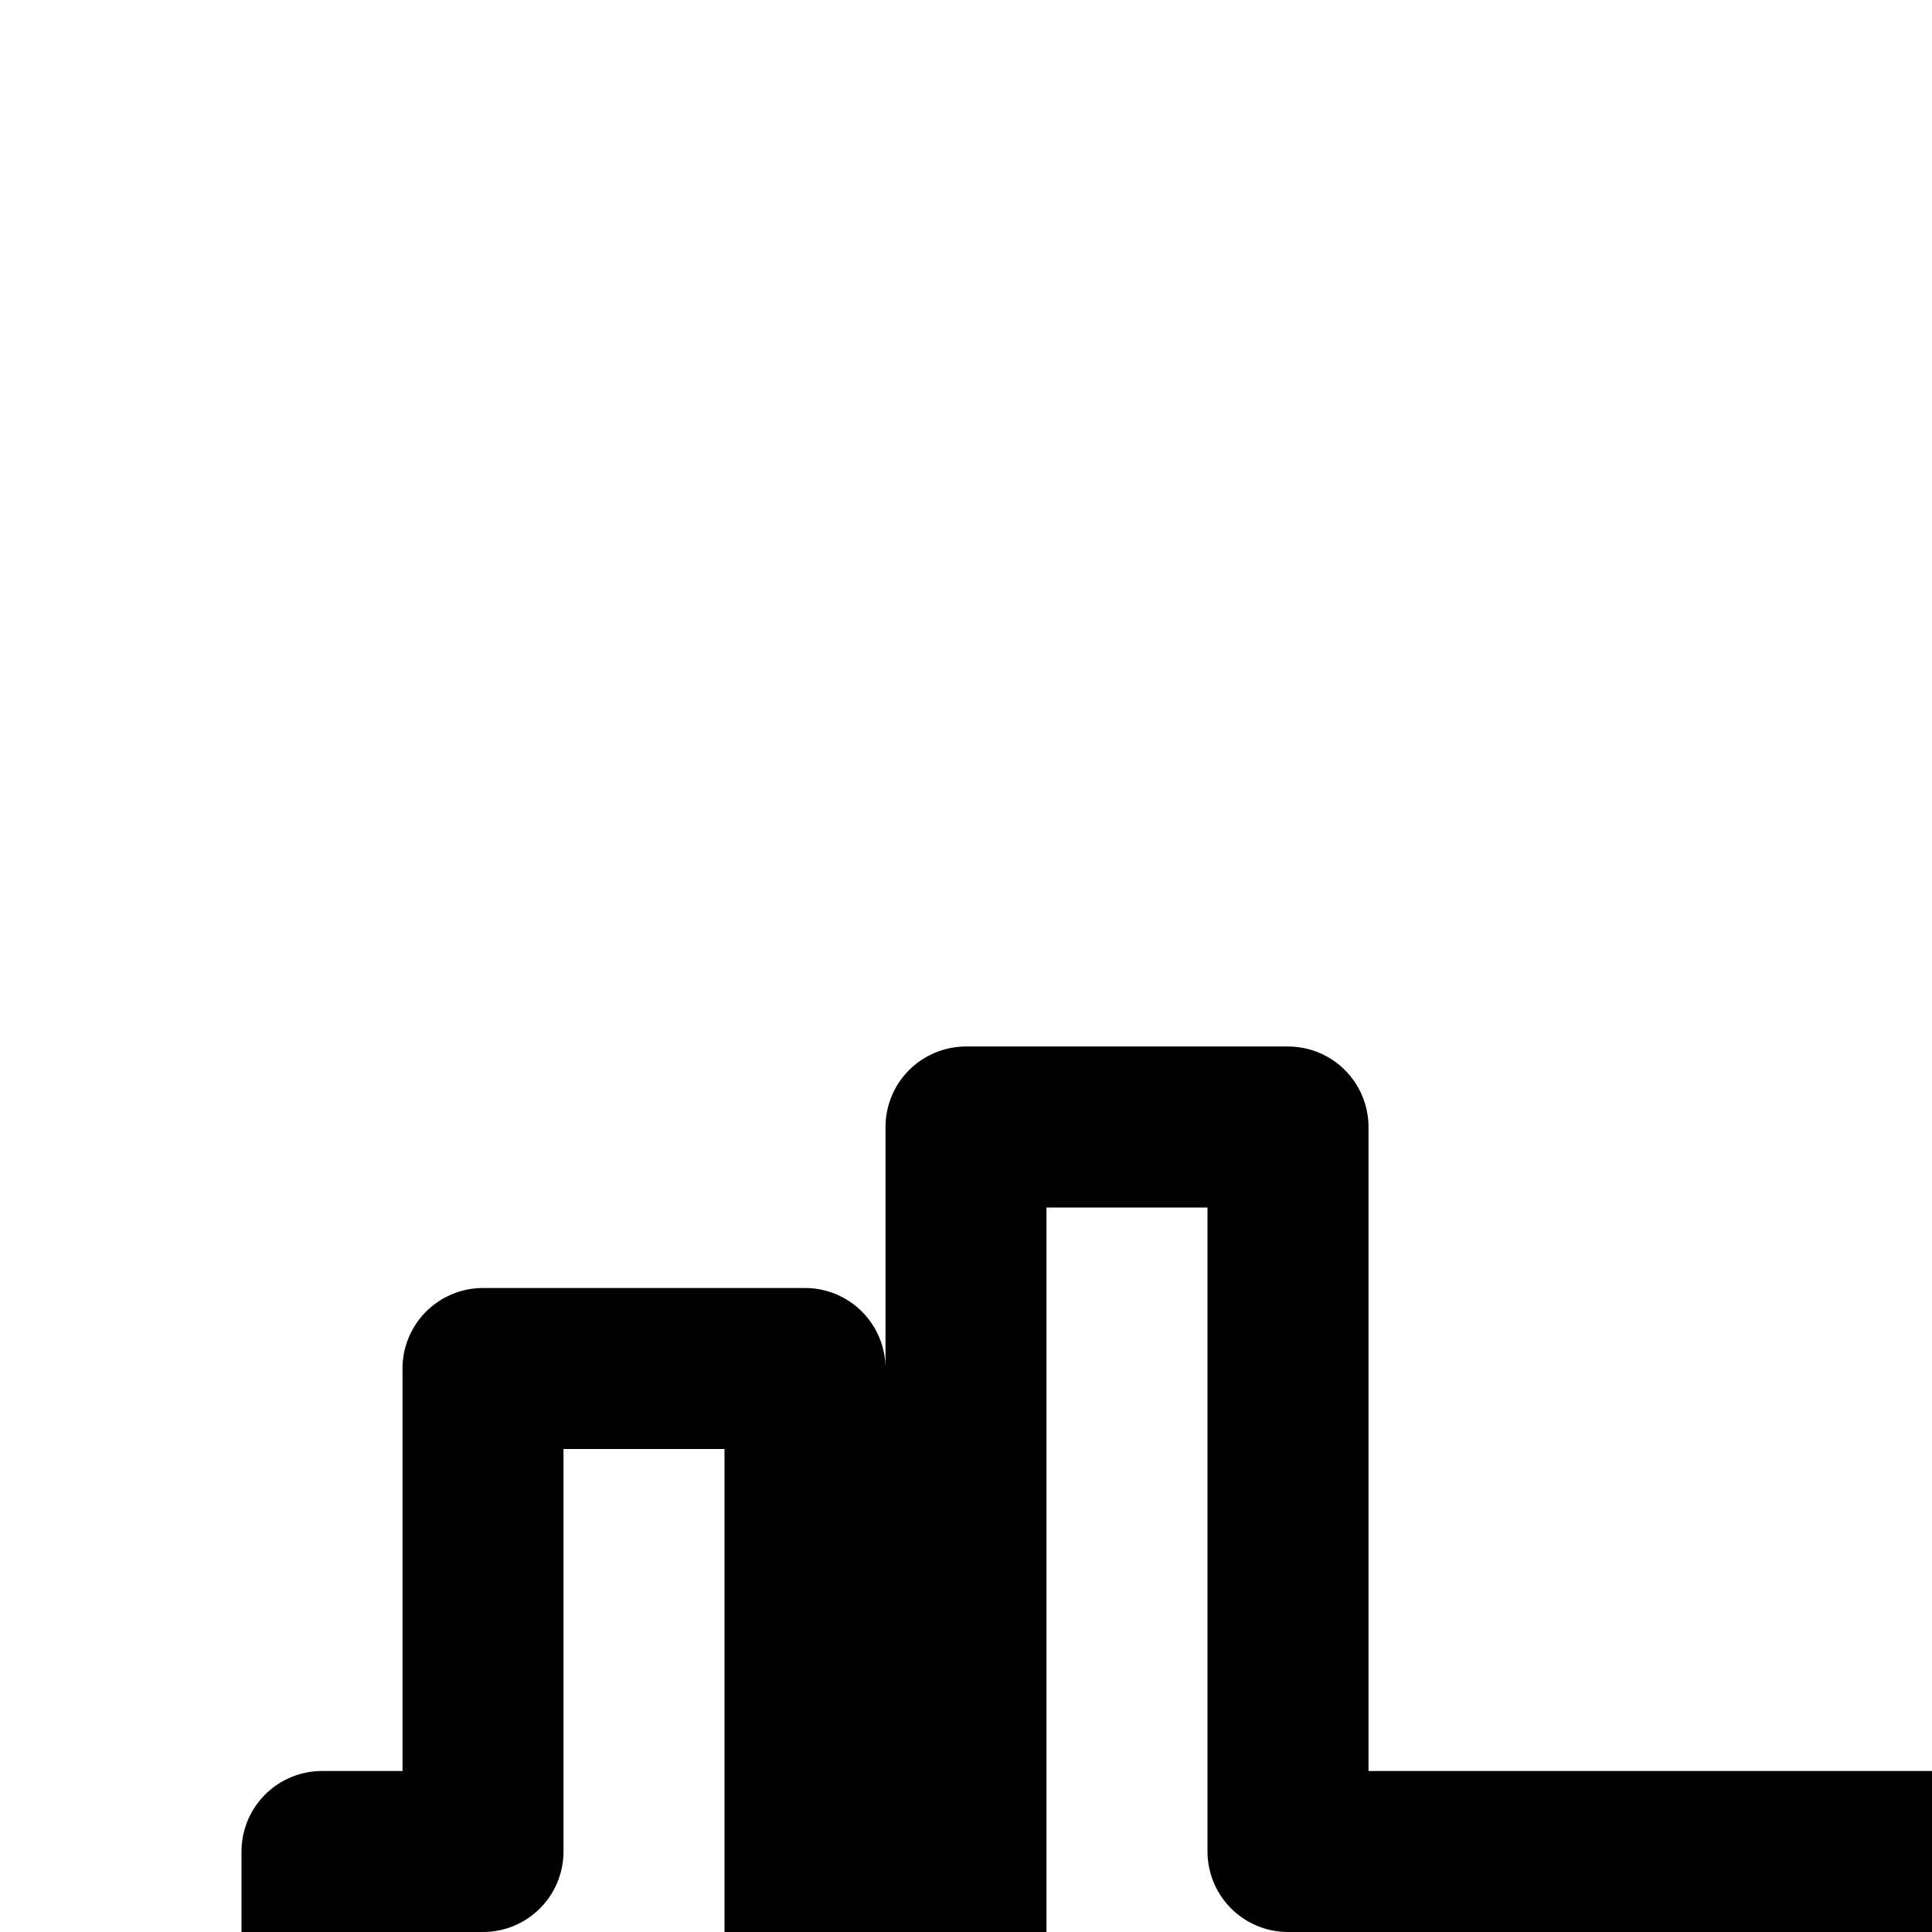 <svg
  xmlns="http://www.w3.org/2000/svg"
  width="24"
  height="24"
  viewBox="0 0 24 24"
  fill="none"
  stroke="currentColor"
  stroke-width="2"
  stroke-linecap="round"
  stroke-linejoin="round"
>
  <path
    fill-rule="evenodd"
    d="M32 14h4v20h-4v-9H16v9h-4V14h4v9h16zM6 23v-6h4v14H6v-6H4v-2zm38 2h-2v6h-4V17h4v6h2z"
    clip-rule="evenodd"
  />
</svg>
